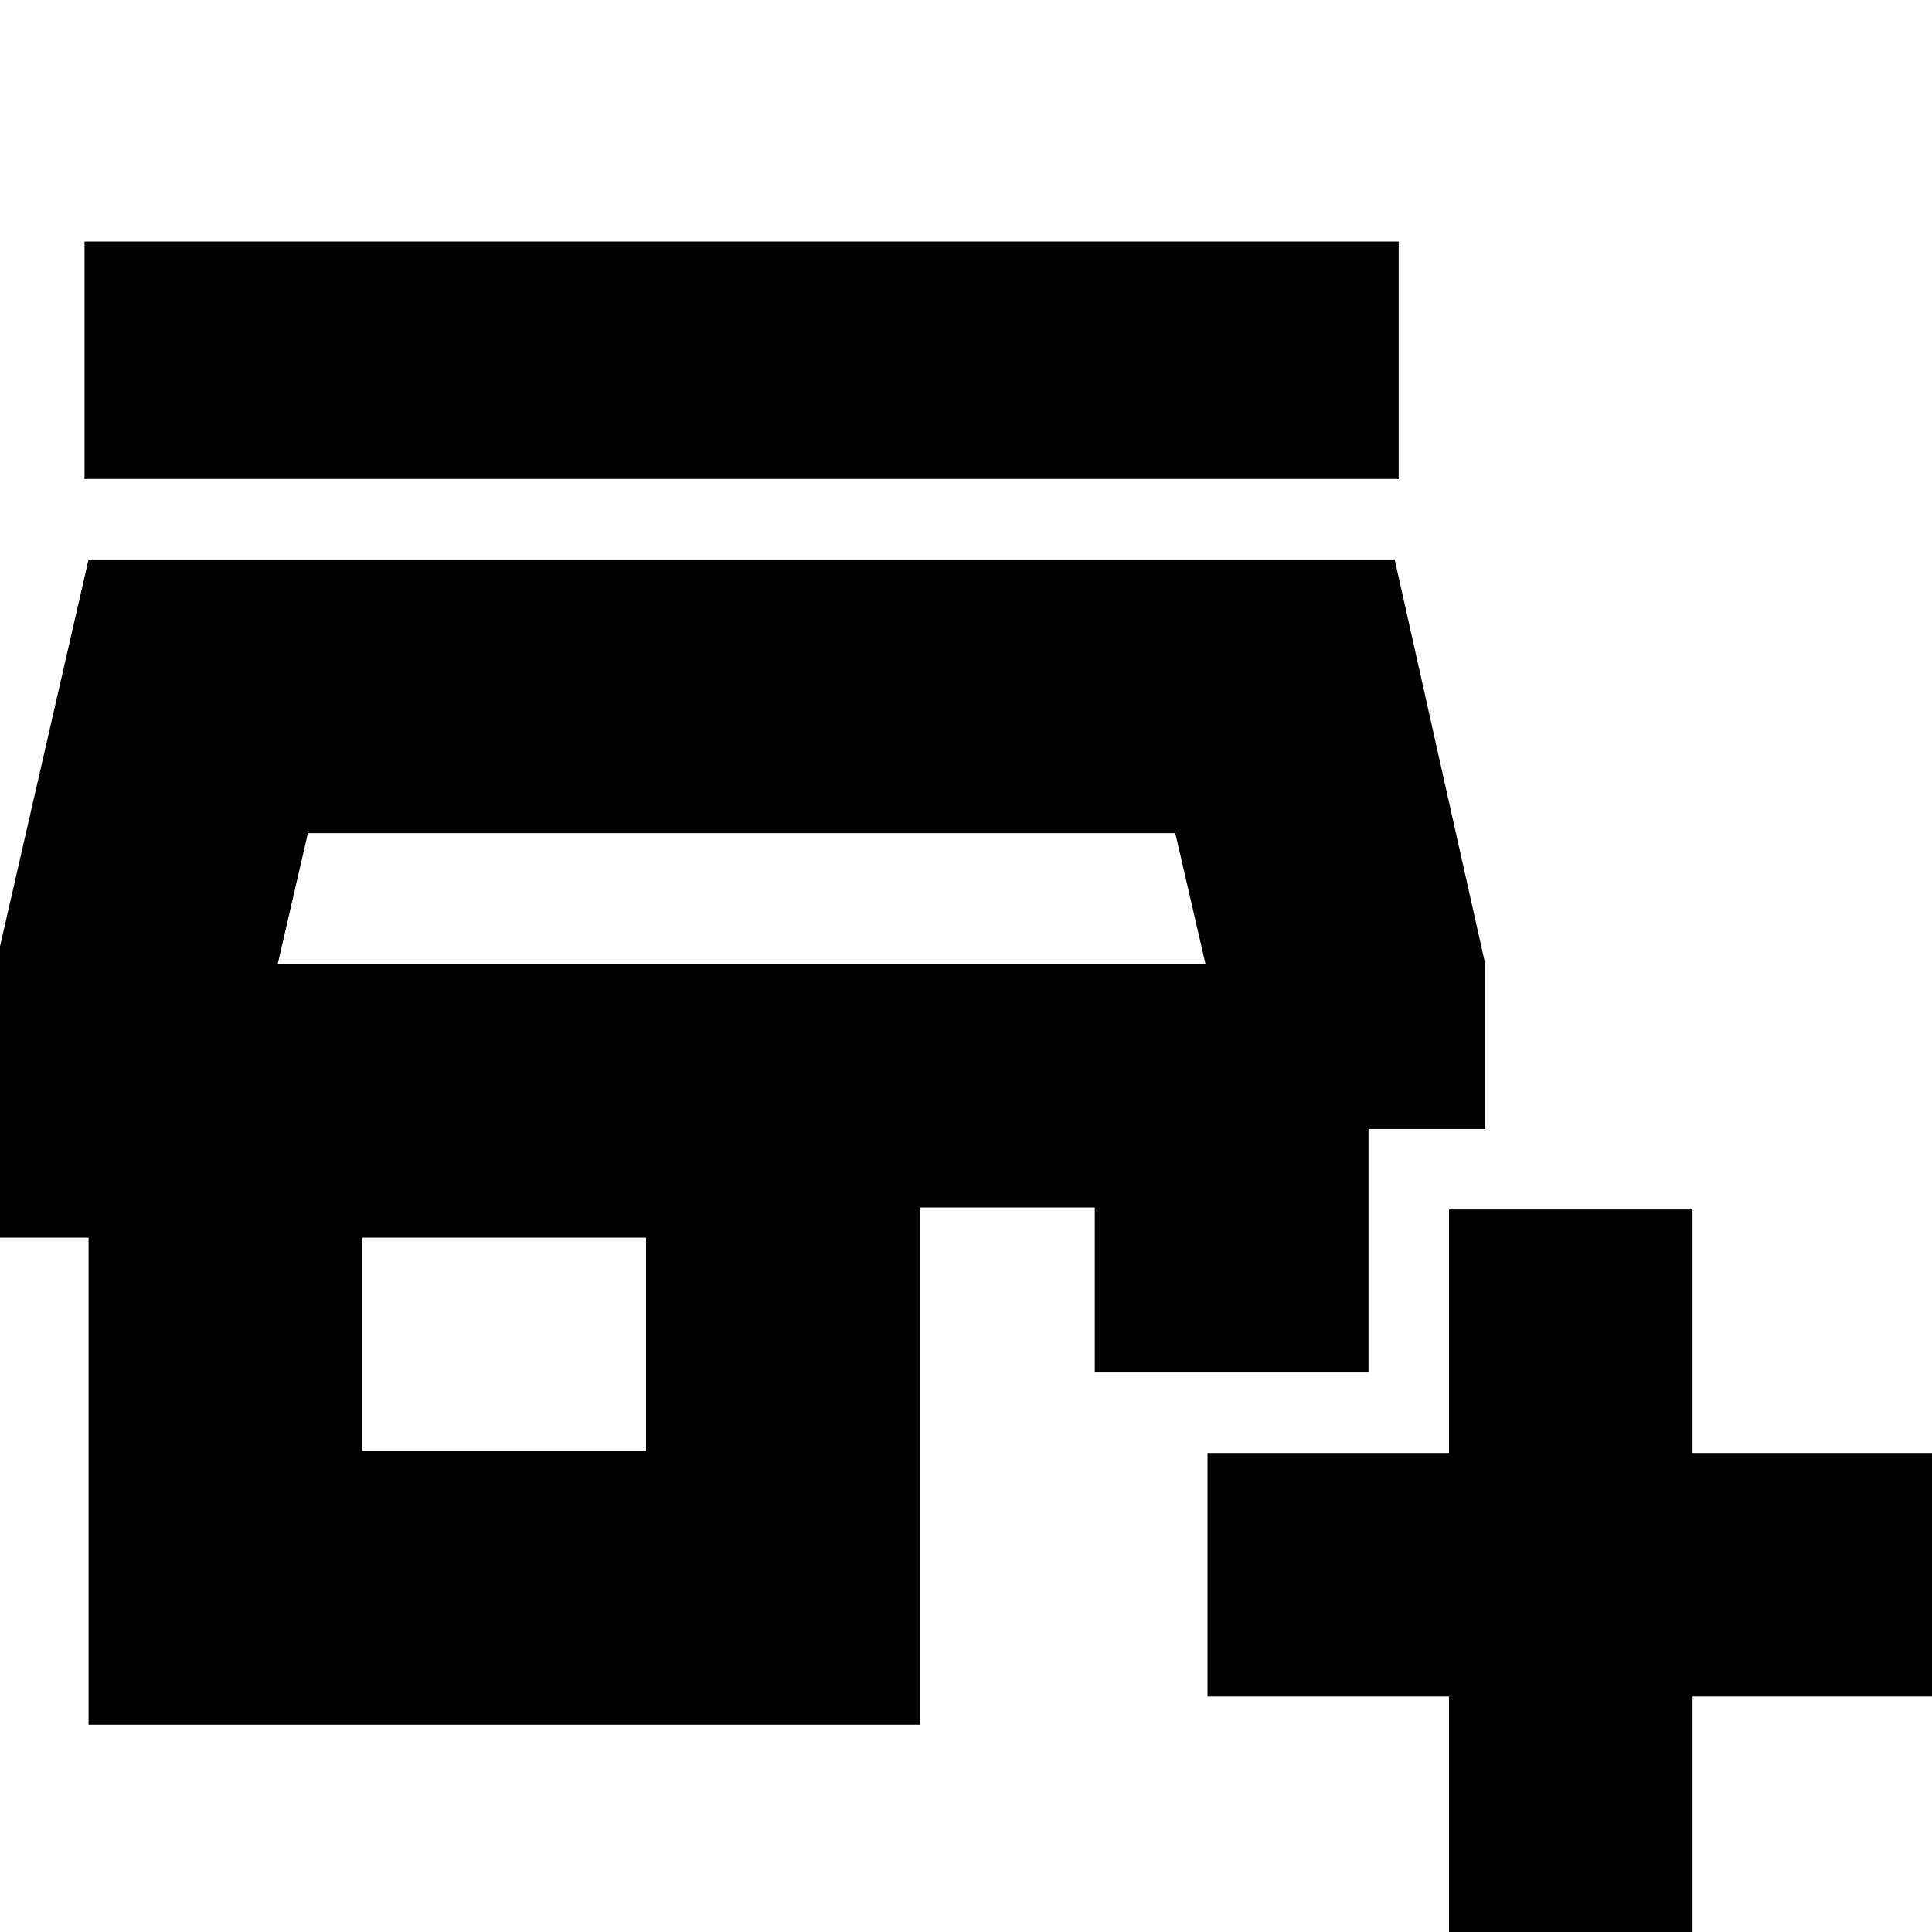 <svg xmlns="http://www.w3.org/2000/svg" height="24" width="24"><path d="M18 24.075V21.075H15V18.05H18V15.025H21.025V18.05H24.05V21.075H21.025V24.075ZM1.1 21.425V15.375H-0.05V11.975L1.1 6.95H17.325L18.45 11.975V14.025H17V17.05H13.6V15H11.425V21.425ZM4.5 18.025H8.025V15.375H4.5ZM3.45 11.975H14.975ZM1.05 5.95V3H17.375V5.95ZM3.45 11.975H14.975L14.6 10.35H3.825Z"/></svg>